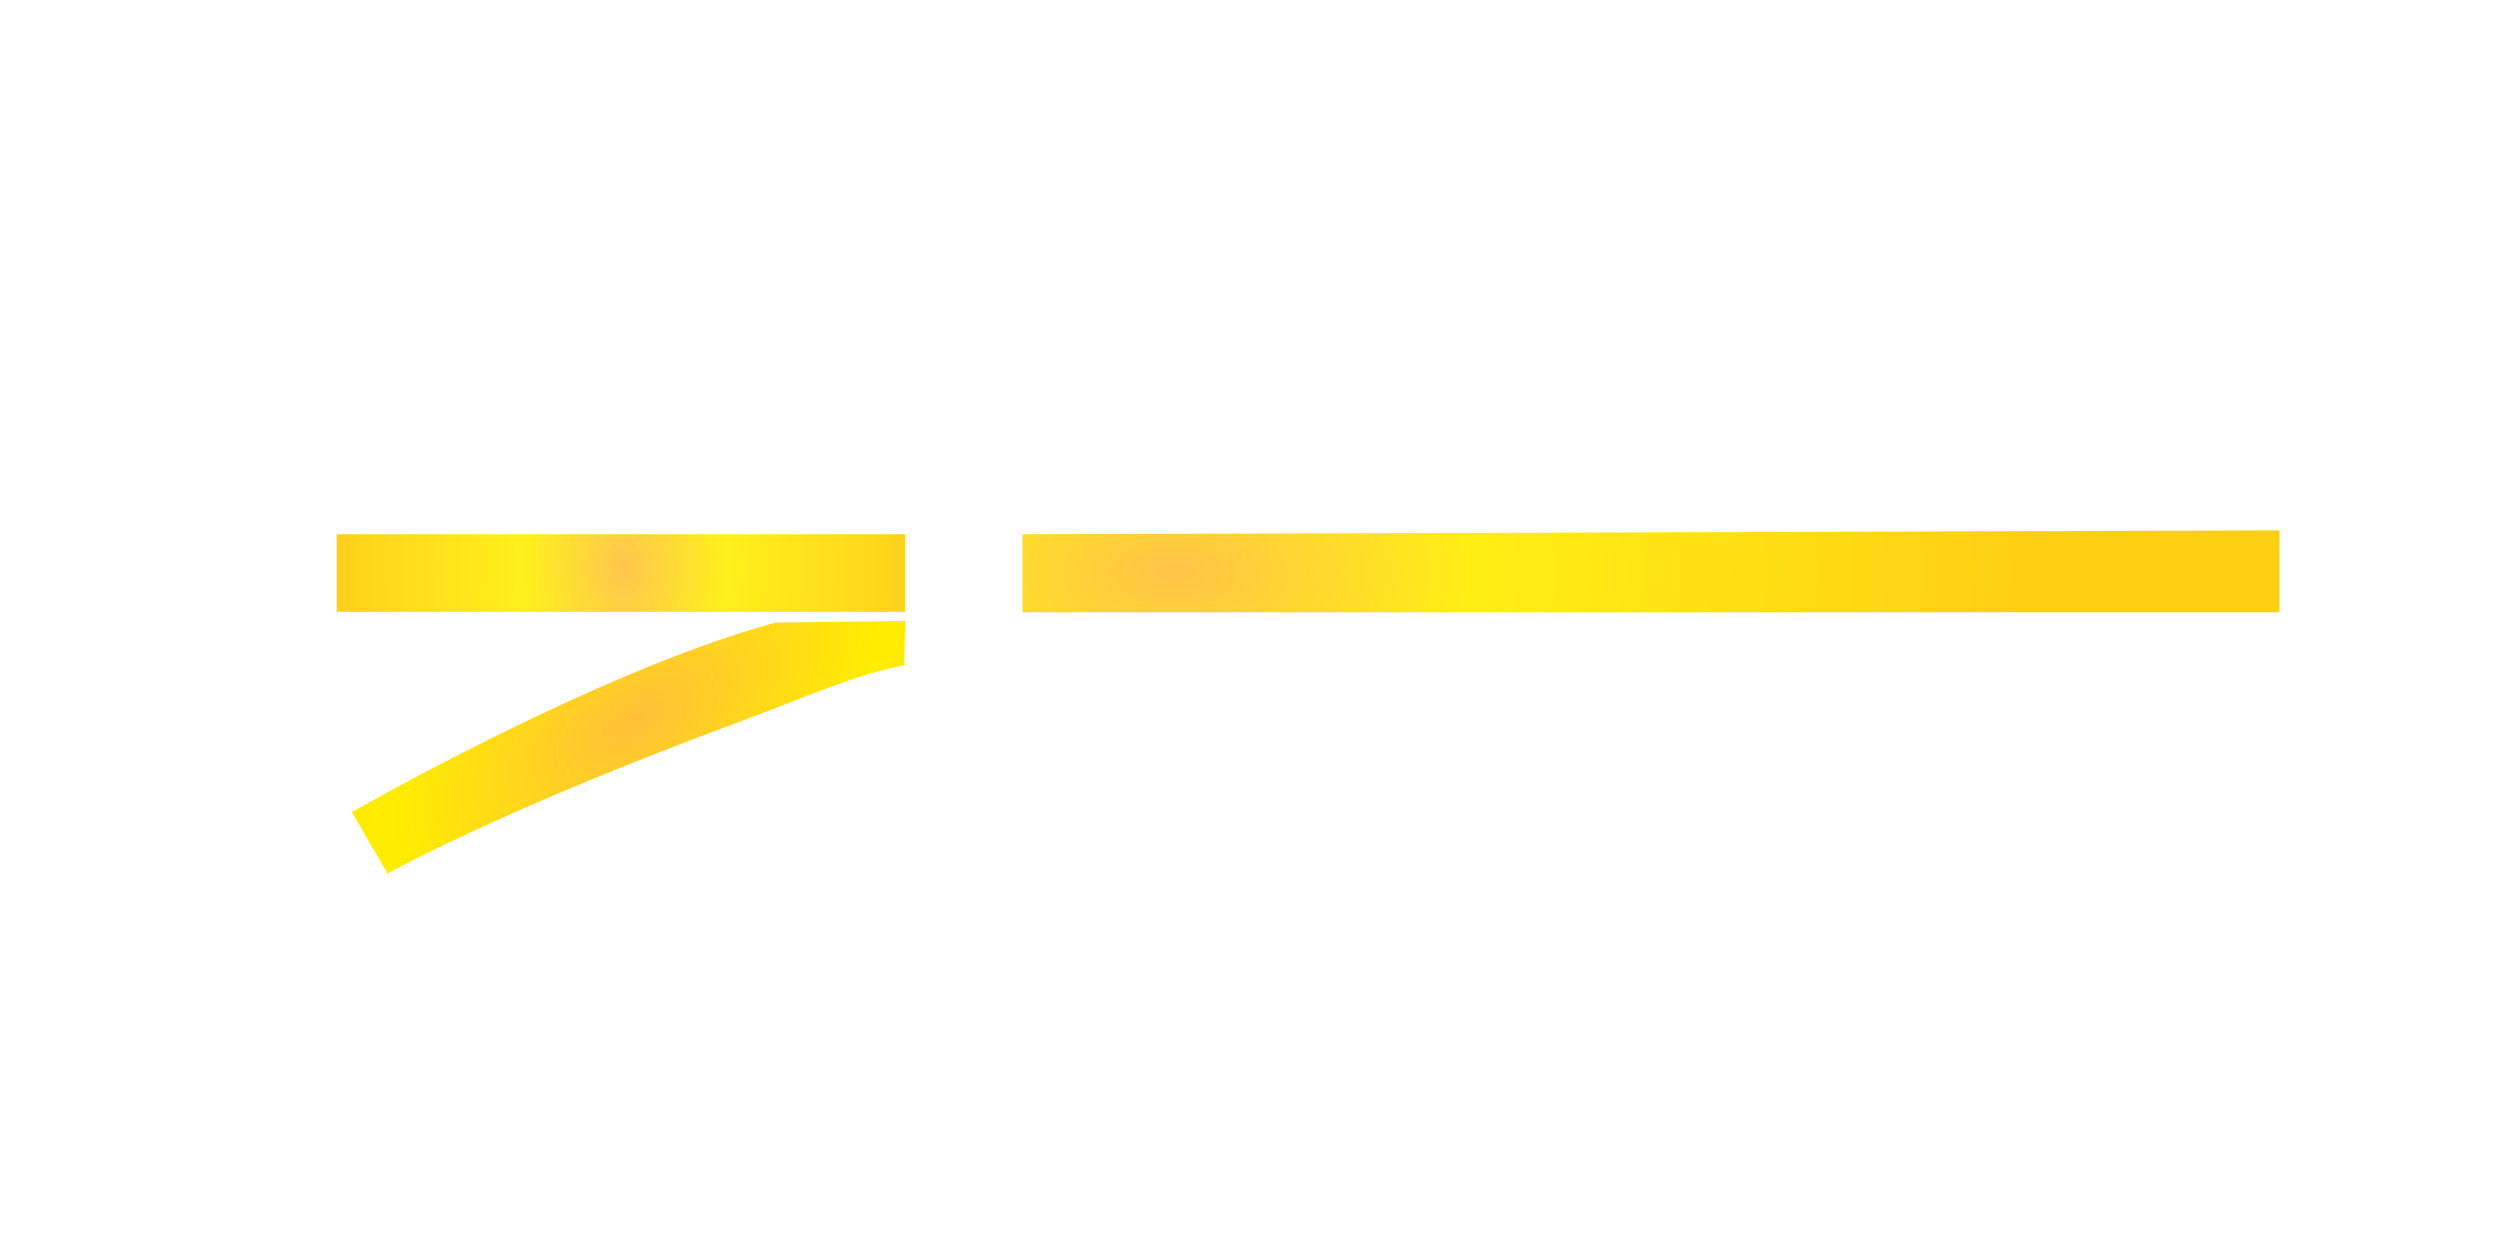 <?xml version="1.0" encoding="UTF-8" standalone="no"?>
<!-- Created with Inkscape (http://www.inkscape.org/) -->

<svg
   width="20mm"
   height="10mm"
   viewBox="0 0 20 10"
   version="1.1"
   id="svg2091"
   inkscape:version="1.1 (c68e22c387, 2021-05-23)"
   sodipodi:docname="Block_AE.svg"
   xmlns:inkscape="http://www.inkscape.org/namespaces/inkscape"
   xmlns:sodipodi="http://sodipodi.sourceforge.net/DTD/sodipodi-0.dtd"
   xmlns:xlink="http://www.w3.org/1999/xlink"
   xmlns="http://www.w3.org/2000/svg"
   xmlns:svg="http://www.w3.org/2000/svg">
  <sodipodi:namedview
     id="namedview2093"
     pagecolor="#ffffff"
     bordercolor="#666666"
     borderopacity="1.0"
     inkscape:pageshadow="2"
     inkscape:pageopacity="0.0"
     inkscape:pagecheckerboard="0"
     inkscape:document-units="mm"
     showgrid="false"
     width="10mm"
     inkscape:zoom="12.443434"
     inkscape:cx="34.676923"
     inkscape:cy="16.956734"
     inkscape:window-width="1278"
     inkscape:window-height="1368"
     inkscape:window-x="0"
     inkscape:window-y="0"
     inkscape:window-maximized="0"
     inkscape:current-layer="layer1" />
  <defs
     id="defs2088">
    <linearGradient
       inkscape:collect="always"
       id="linearGradient67798">
      <stop
         style="stop-color:#ffbf39;stop-opacity:1"
         offset="0"
         id="stop67794" />
      <stop
         style="stop-color:#ffed00;stop-opacity:1"
         offset="0.356"
         id="stop67946" />
      <stop
         style="stop-color:#ffcb00;stop-opacity:1"
         offset="1"
         id="stop67796" />
    </linearGradient>
    <radialGradient
       inkscape:collect="always"
       xlink:href="#linearGradient67798"
       id="radialGradient75035-3-1-0-5"
       cx="132.045"
       cy="41.277"
       fx="132.045"
       fy="41.277"
       r="10.903"
       gradientTransform="matrix(0.622,0,0,0.327,-72.731,-8.919)"
       gradientUnits="userSpaceOnUse" />
    <radialGradient
       inkscape:collect="always"
       xlink:href="#linearGradient67798"
       id="radialGradient9520"
       cx="102.557"
       cy="140.955"
       fx="102.557"
       fy="140.955"
       r="2.338"
       gradientTransform="matrix(0.973,0,0,1.42,-94.792,-195.619)"
       gradientUnits="userSpaceOnUse" />
    <radialGradient
       inkscape:collect="always"
       xlink:href="#linearGradient67798"
       id="radialGradient1620-1"
       cx="5.091"
       cy="5.35"
       fx="5.091"
       fy="5.35"
       r="3.275"
       gradientTransform="matrix(0.532,0.847,-1.61,1.012,10.995,-3.965)"
       gradientUnits="userSpaceOnUse" />
  </defs>
  <g
     inkscape:label="Layer 1"
     inkscape:groupmode="layer"
     id="layer1">
    <path
       style="display:inline;opacity:1;fill:url(#radialGradient1620-1);fill-opacity:1;stroke:none;stroke-width:0.265px;stroke-linecap:butt;stroke-linejoin:miter;stroke-opacity:1"
       d="m 2.815,6.497 c 0,0 1.943,-1.12 3.386,-1.516 l 1.04,-0.014 -0.007,0.354 c -0.417,0.083 -0.791,0.258 -1.302,0.447 -1.925,0.711 -2.832,1.22 -2.832,1.22 z"
       id="path157512-8"
       sodipodi:nodetypes="ccccscc" />
    <path
       style="display:inline;opacity:0.92;fill:url(#radialGradient75035-3-1-0-5);fill-opacity:1;stroke:none;stroke-width:0.223px;stroke-linecap:butt;stroke-linejoin:miter;stroke-opacity:1"
       d="m 18.235,4.243 v 0.655 H 8.18 v -0.624 z"
       id="path31541-4-2-6-2"
       sodipodi:nodetypes="ccccc" />
    <rect
       style="display:inline;opacity:0.892;fill:url(#radialGradient9520);fill-opacity:1;stroke:none;stroke-width:0.287;stroke-linejoin:bevel;stop-color:#000000"
       id="rect9295"
       height="0.621"
       x="2.693"
       y="4.274"
       width="4.548" />
  </g>
</svg>
